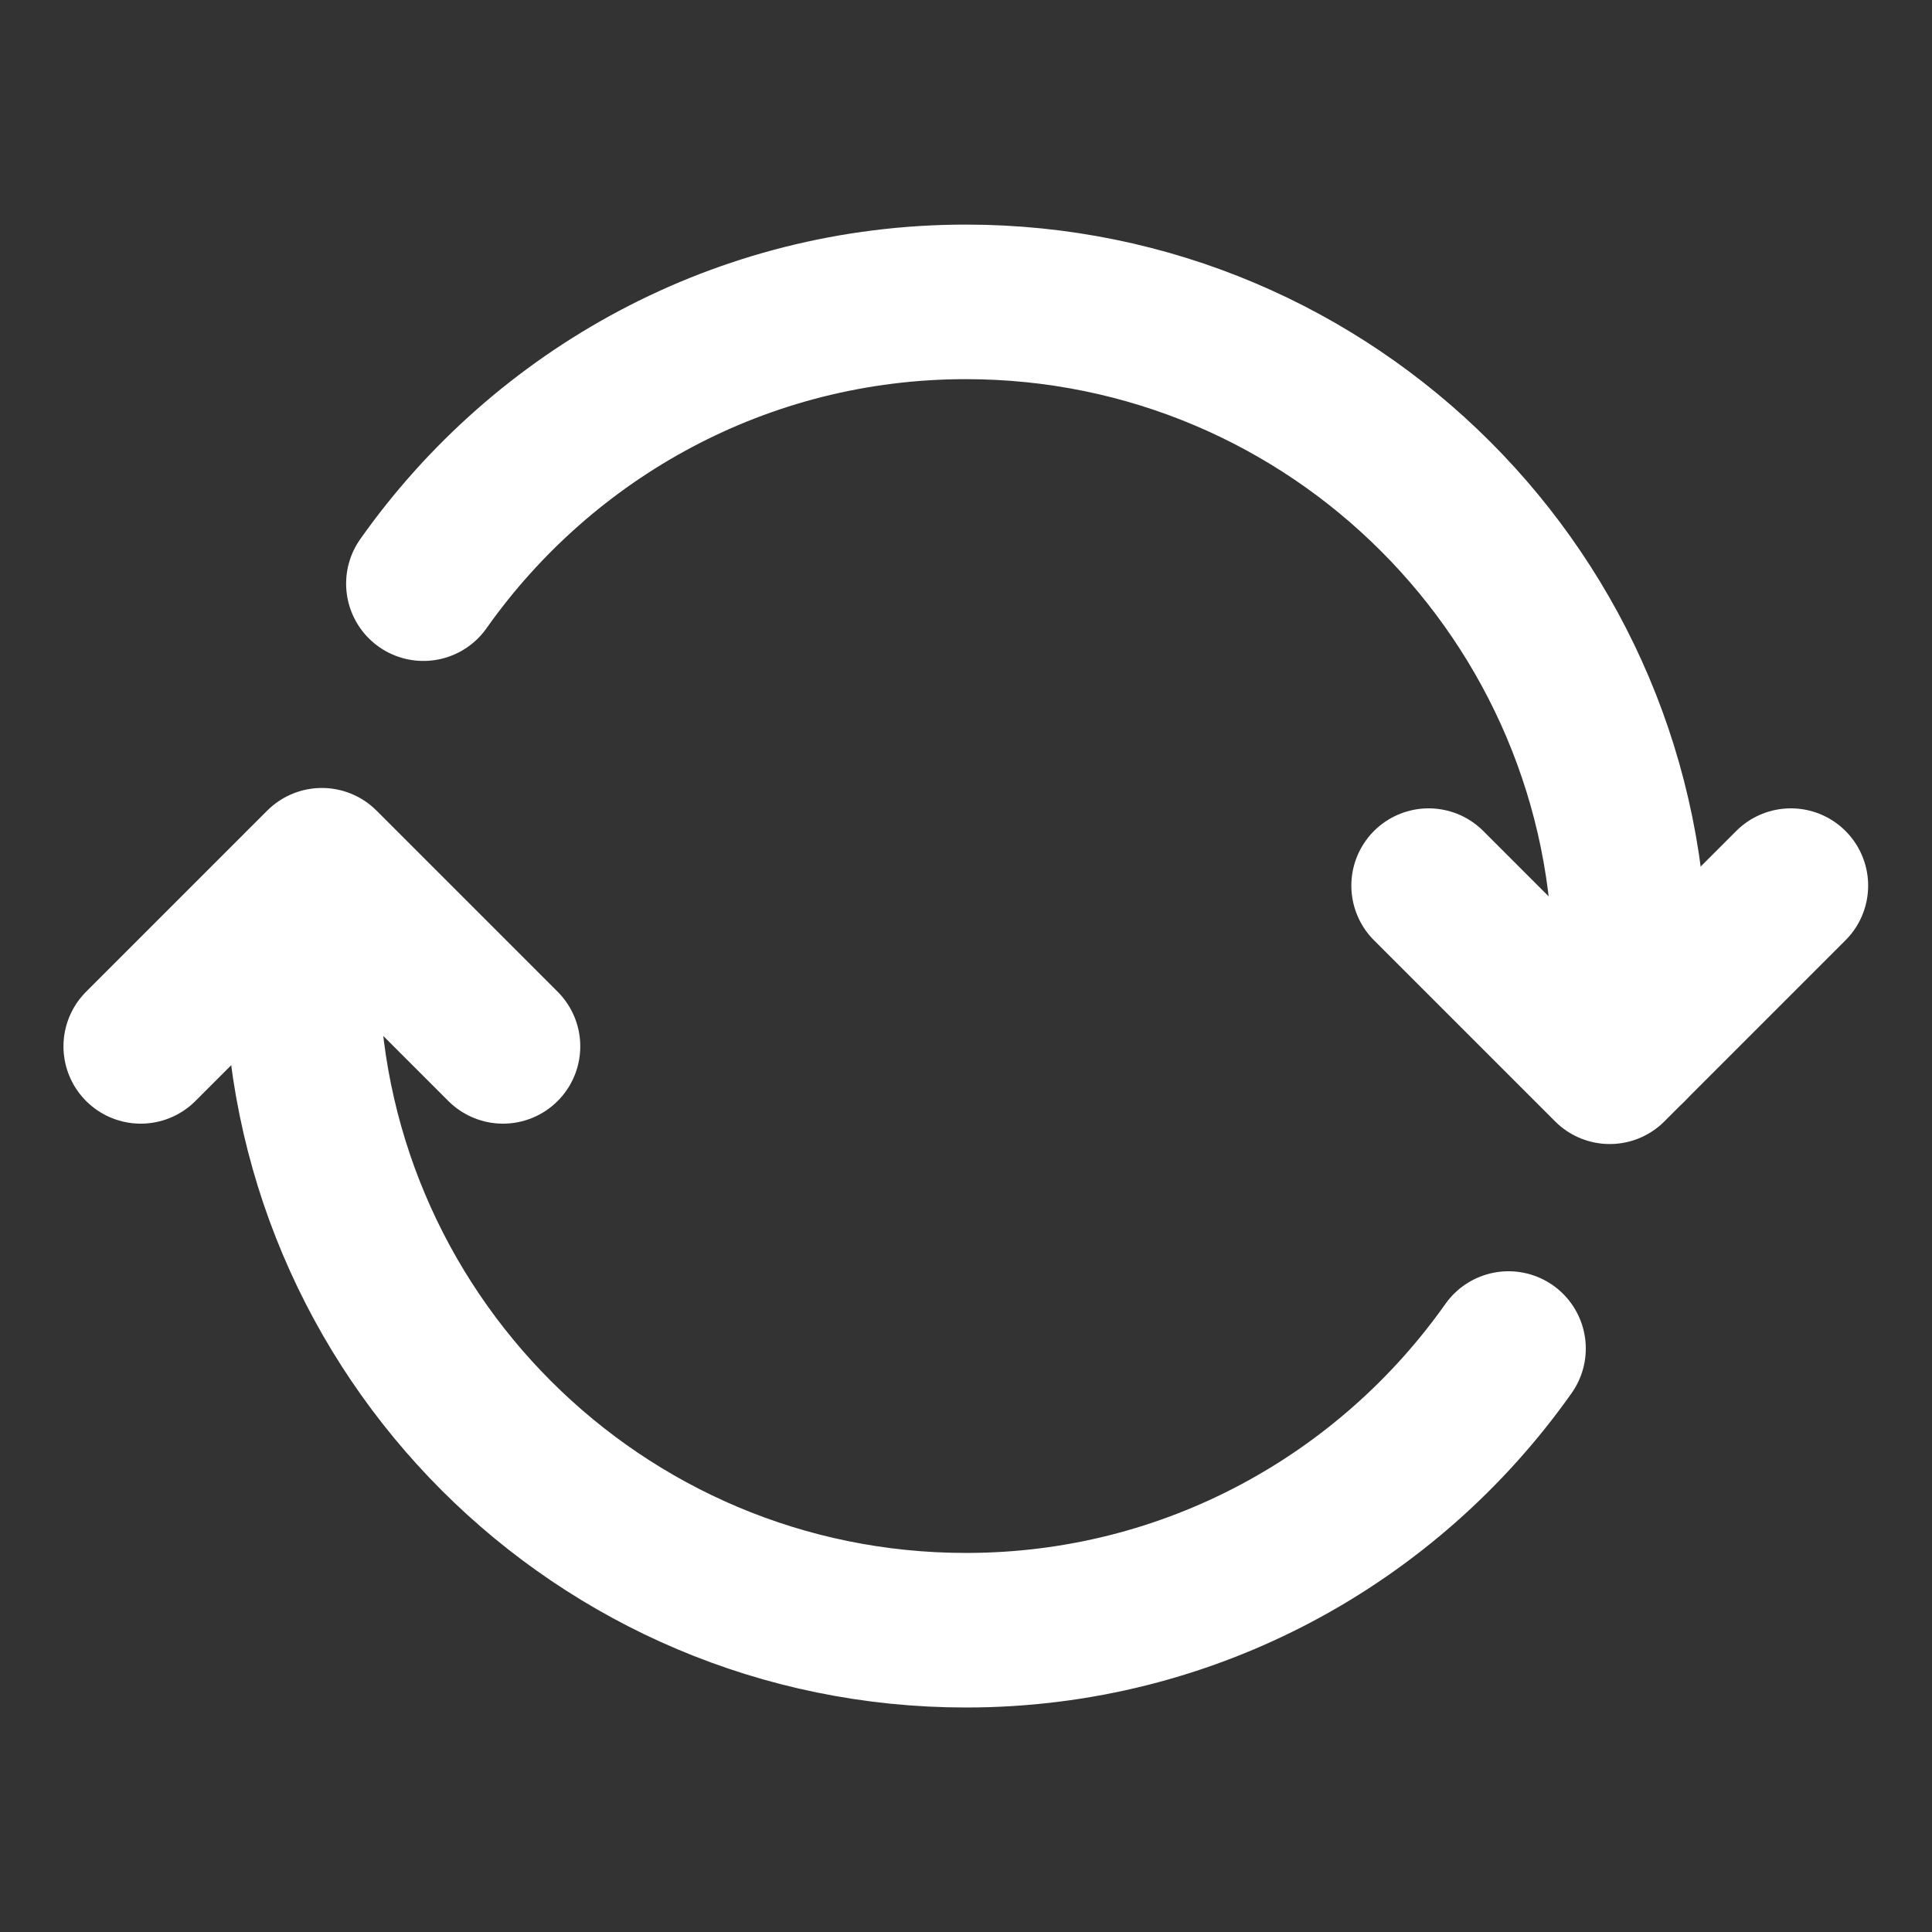 <svg width="20" height="20" viewBox="0 0 20 20" fill="none" xmlns="http://www.w3.org/2000/svg">
<rect x="0" y="0" width="20" height="20" fill="#333333" stroke="none"/>
<g id="Available Updates 1">
<g id="surface3069">
<path id="Vector" d="M4.383 6.042C5.628 4.28 7.677 3.125 9.999 3.125C13.797 3.125 16.874 6.202 16.874 10V10.833" stroke="white" stroke-width="1.6" stroke-miterlimit="10" stroke-linecap="round"/>
<path id="Vector_2" d="M15.616 13.96C14.371 15.722 12.322 16.876 10 16.876C6.202 16.876 3.125 13.799 3.125 10.001V9.168" stroke="white" stroke-width="1.6" stroke-miterlimit="10" stroke-linecap="round"/>
<path id="Vector_3" d="M5.207 10.832L3.332 8.957L1.457 10.832" stroke="white" stroke-width="1.6" stroke-miterlimit="10" stroke-linecap="round" stroke-linejoin="round"/>
<path id="Vector_4" d="M18.539 9.168L16.664 11.043L14.789 9.168" stroke="white" stroke-width="1.6" stroke-miterlimit="10" stroke-linecap="round" stroke-linejoin="round"/>
</g>
</g>
</svg>

